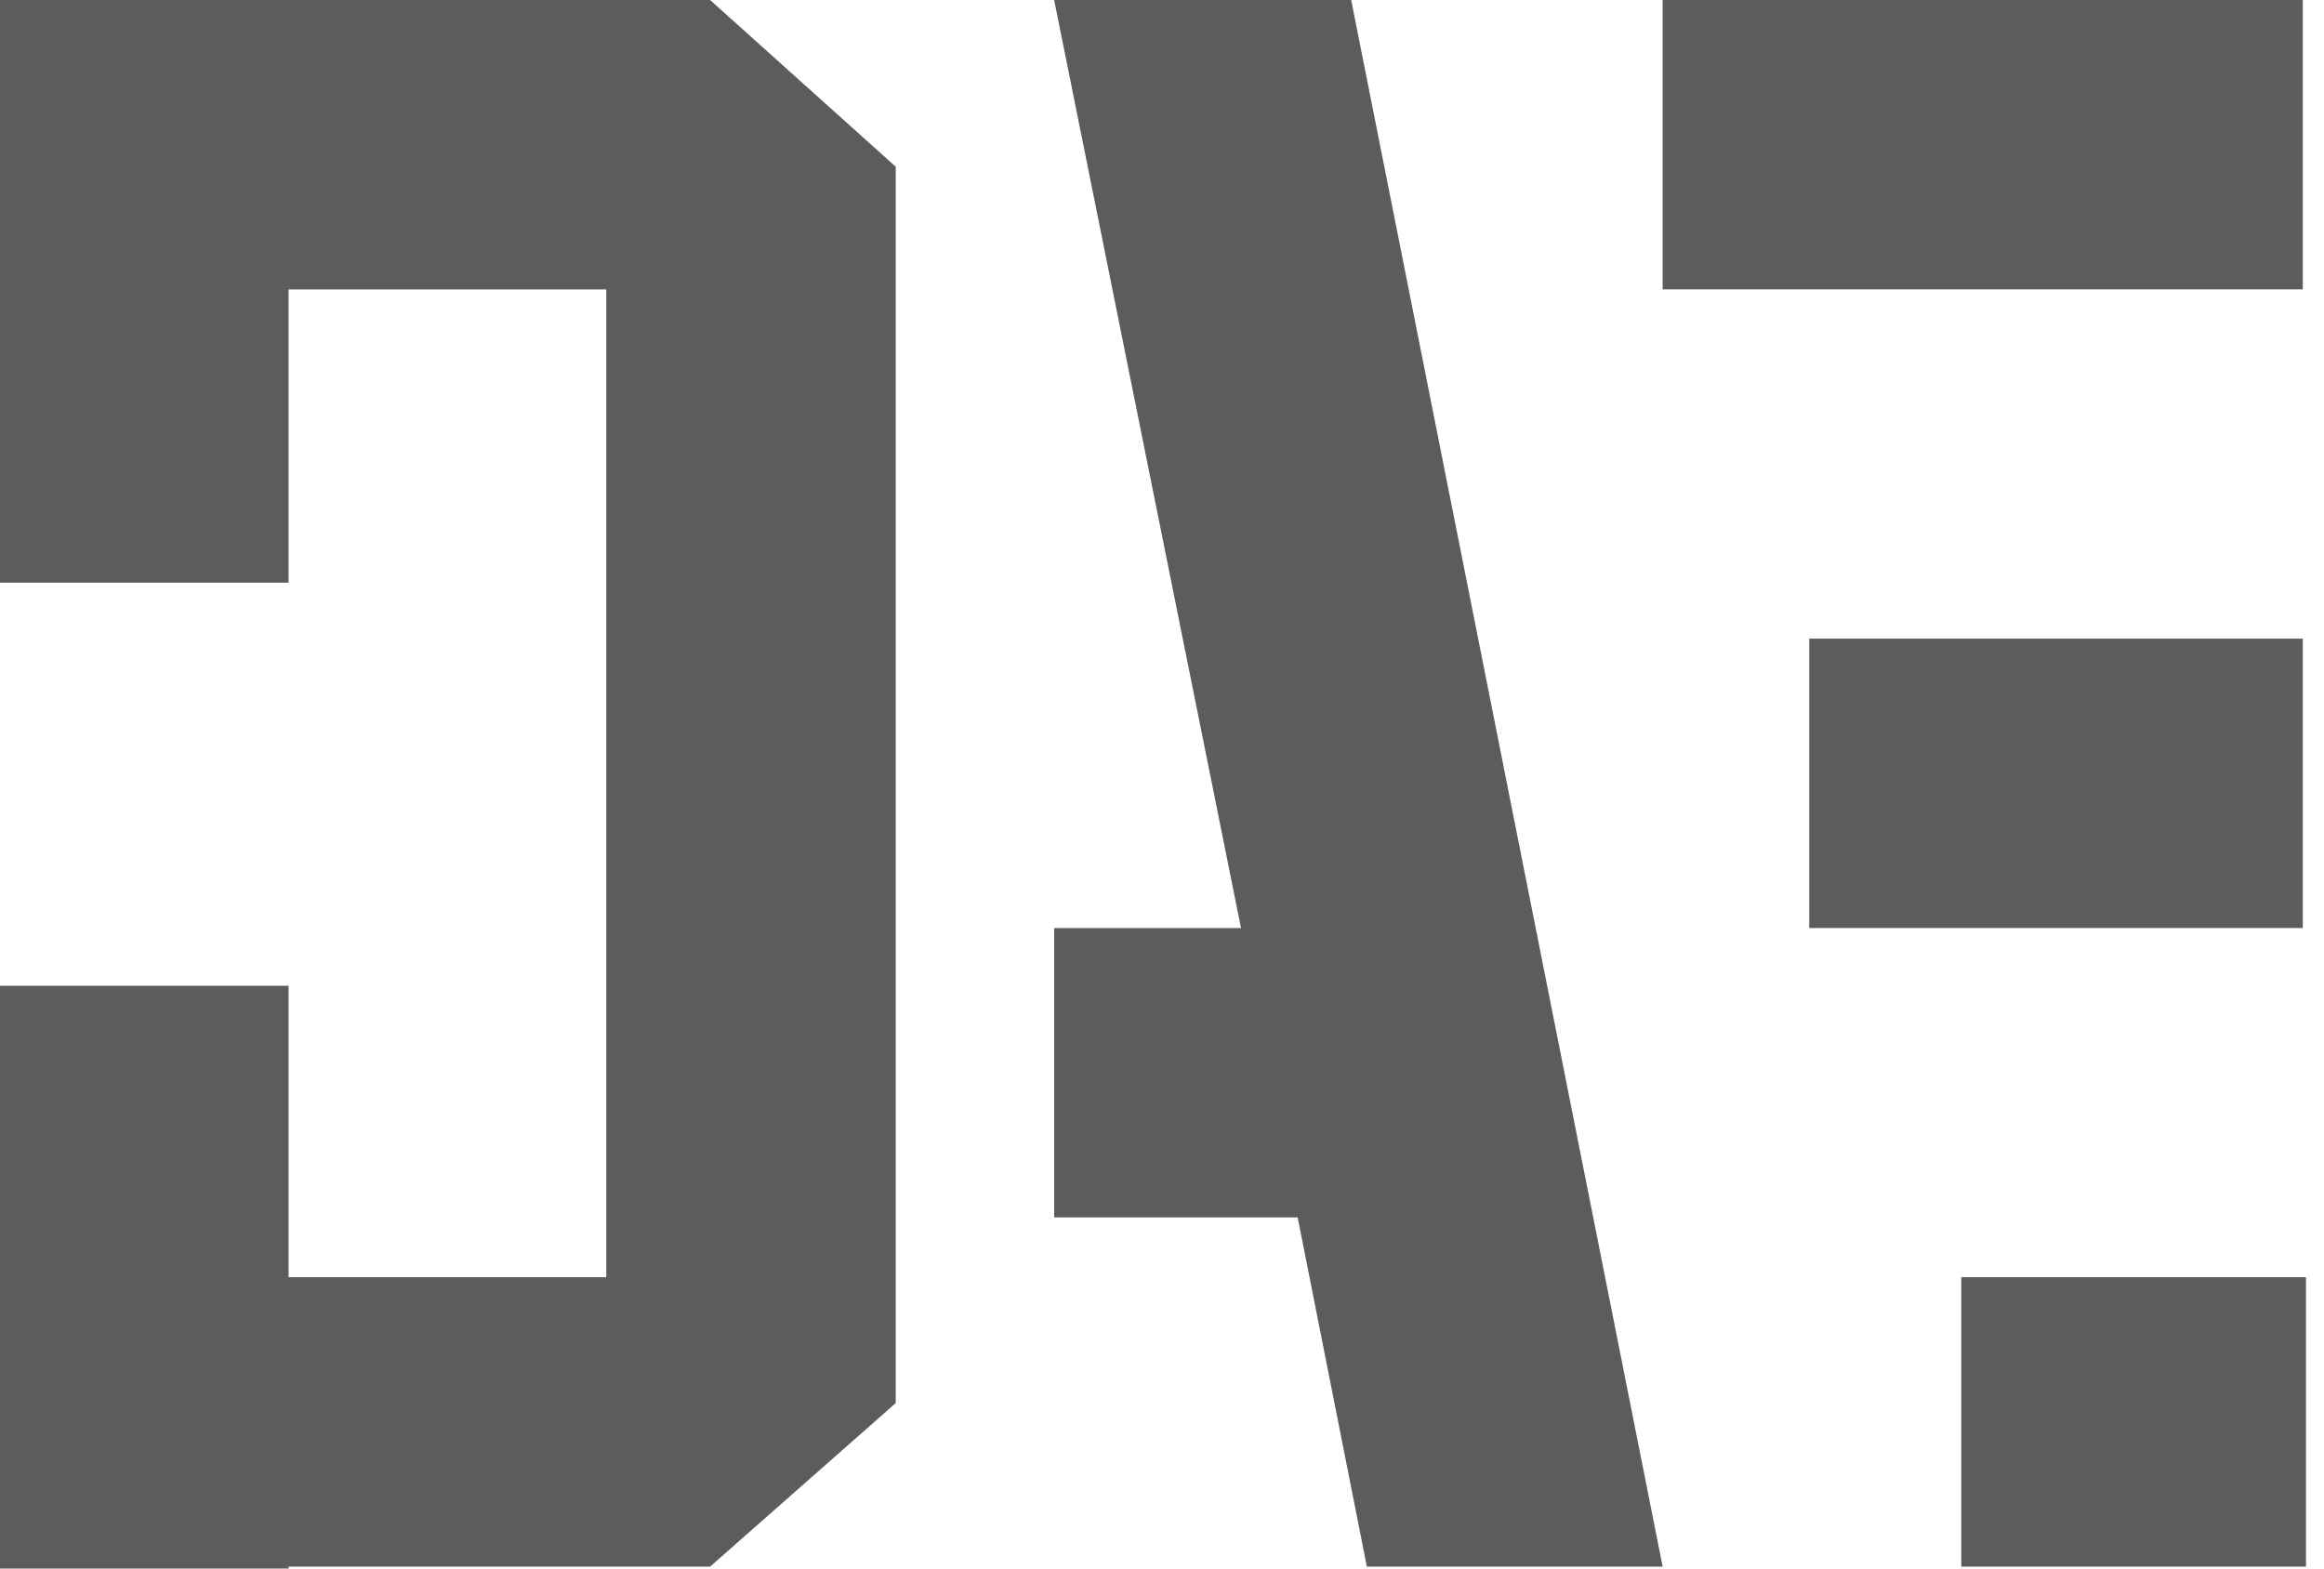 <svg xmlns="http://www.w3.org/2000/svg" width="40" height="27" viewBox="0 0 40 27">
    <g fill="#5B5C5D" fill-rule="evenodd">
        <path d="M4.967 0H0v10.03h4.967V4.982h5.468v17.003H4.967v-5.016H0V27h4.967v-.033h7.255l3.195-2.815V2.87L12.222 0zM19.736 0h-1.592l3.216 15.975h-3.216v4.981h4.191l1.191 6.011h5.091L23.256 0zM31.14 15.974h8.495v-4.981H31.14zM28.617 4.981h11.018V0H28.617zM33.757 26.967h5.933v-4.982h-5.933z"/>
    </g>
</svg>
